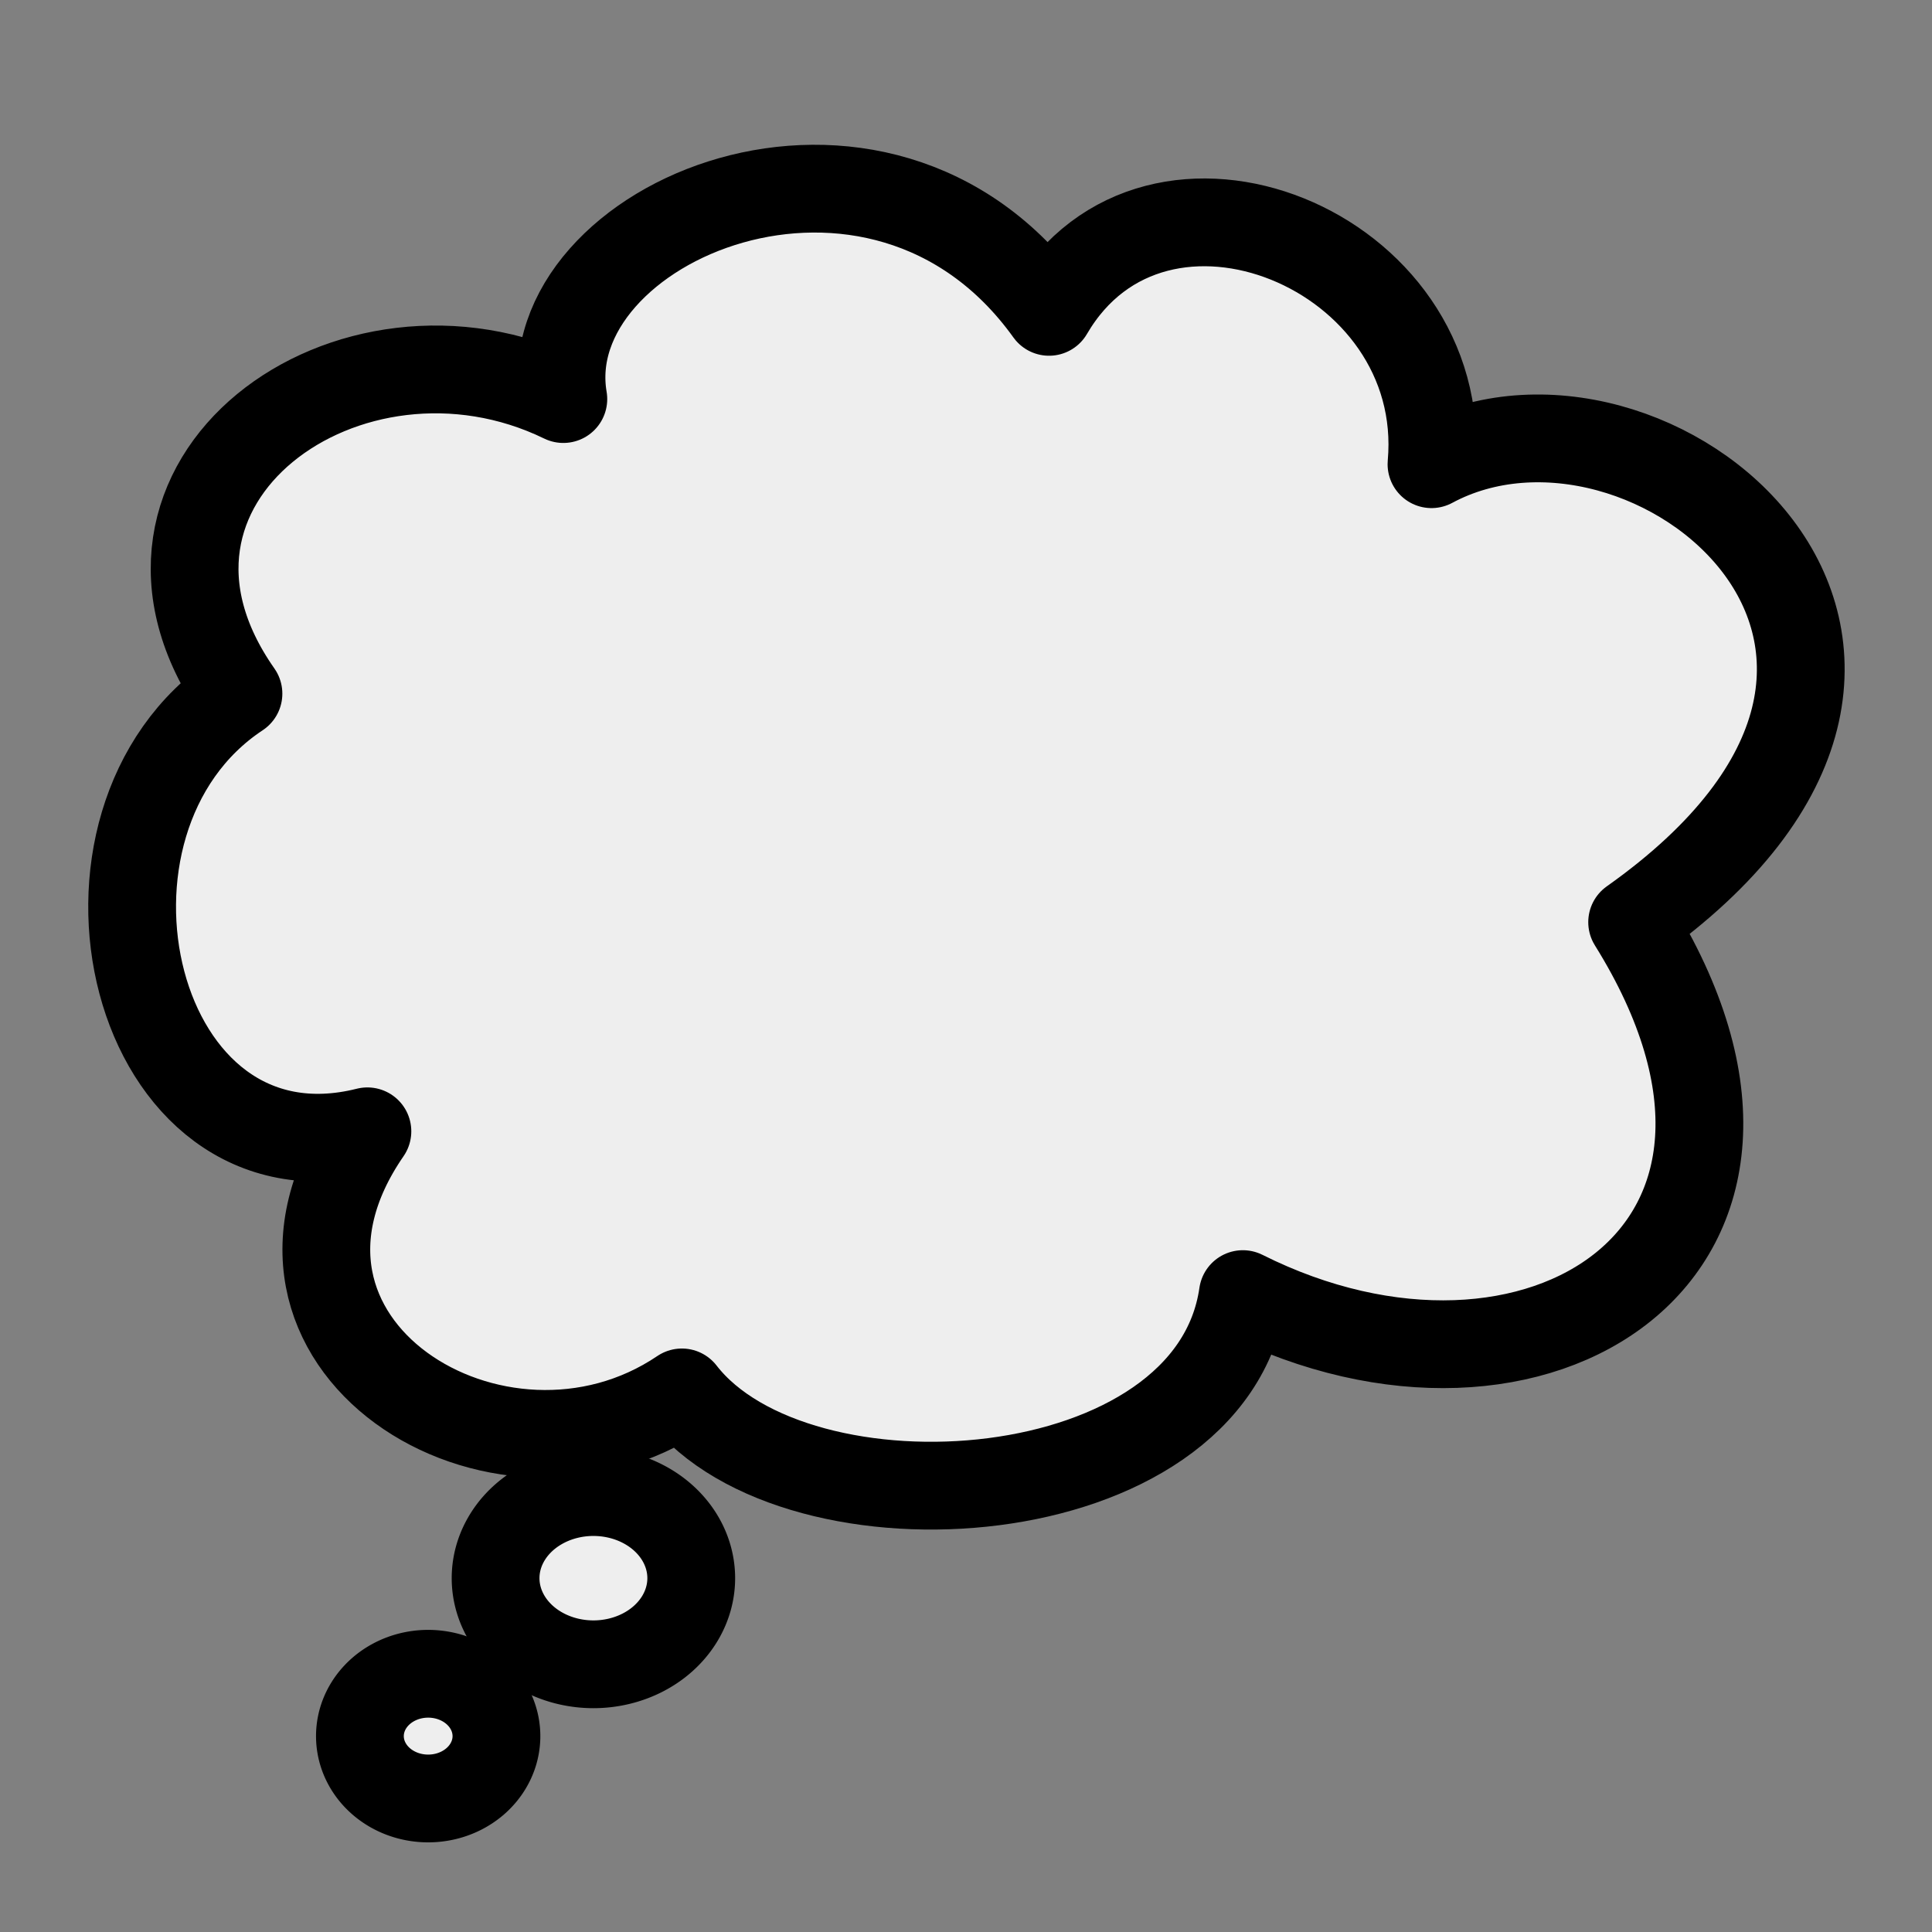 <?xml version="1.0" ?><!DOCTYPE svg  PUBLIC '-//W3C//DTD SVG 1.1//EN'  'http://www.w3.org/Graphics/SVG/1.1/DTD/svg11.dtd'><svg height="55px" viewBox="0 0 55 55" width="55px" xmlns="http://www.w3.org/2000/svg" xmlns:xlink="http://www.w3.org/1999/xlink" stroke-linecap="round" stroke-linejoin="round" stroke-width="3.5" stroke="#000" fill="#eee">
  <rect x="0" y="0" width="55" height="55" fill="#808080" stroke="none"/>
  <g
     transform="matrix(-0.99,0,0,0.99,54.148,1.622)"
     id="g6"
     style="fill:#eee;fill-opacity:1;stroke:#000;stroke-width:2.524;stroke-miterlimit:4;stroke-opacity:1;stroke-dasharray:none">
    <path
       d="M 13.532,11.71 C 12.983,5.54 21.461,2.071 24.529,7.329 29.427,0.501 39.361,4.773 38.496,9.837 44.642,6.847 52.113,12.218 47.838,18.308 c 5.544,3.667 3.097,14.293 -3.708,12.585 4.208,6.104 -3.778,11.067 -9.043,7.508 -3.313,4.278 -15.218,3.511 -16.131,-2.827 C 10.555,39.786 1.868,34.335 7.762,24.879 -3.367,17.002 7.299,8.357 13.532,11.71 z"
       id="path8"
       style="fill:#eee;fill-opacity:1;stroke:#000;stroke-width:2.524;stroke-miterlimit:4;stroke-opacity:1;stroke-dasharray:none" />
    <path
       d="m 40.444,43.743 a 2.813,2.476 0 1 1 -5.626,0 2.813,2.476 0 1 1 5.626,0 z"
       id="path10"
       style="fill:#eee;fill-opacity:1;stroke:#000;stroke-width:2.524;stroke-miterlimit:4;stroke-opacity:1;stroke-dasharray:none" />
    <path
       d="m 44.345,48.325 a 1.963,1.793 0 0 1 -3.925,0 1.963,1.793 0 1 1 3.925,0 z"
       id="path12"
       style="fill:#eee;fill-opacity:1;stroke:#000;stroke-width:2.524;stroke-miterlimit:4;stroke-opacity:1;stroke-dasharray:none" />
  </g>
</svg>
